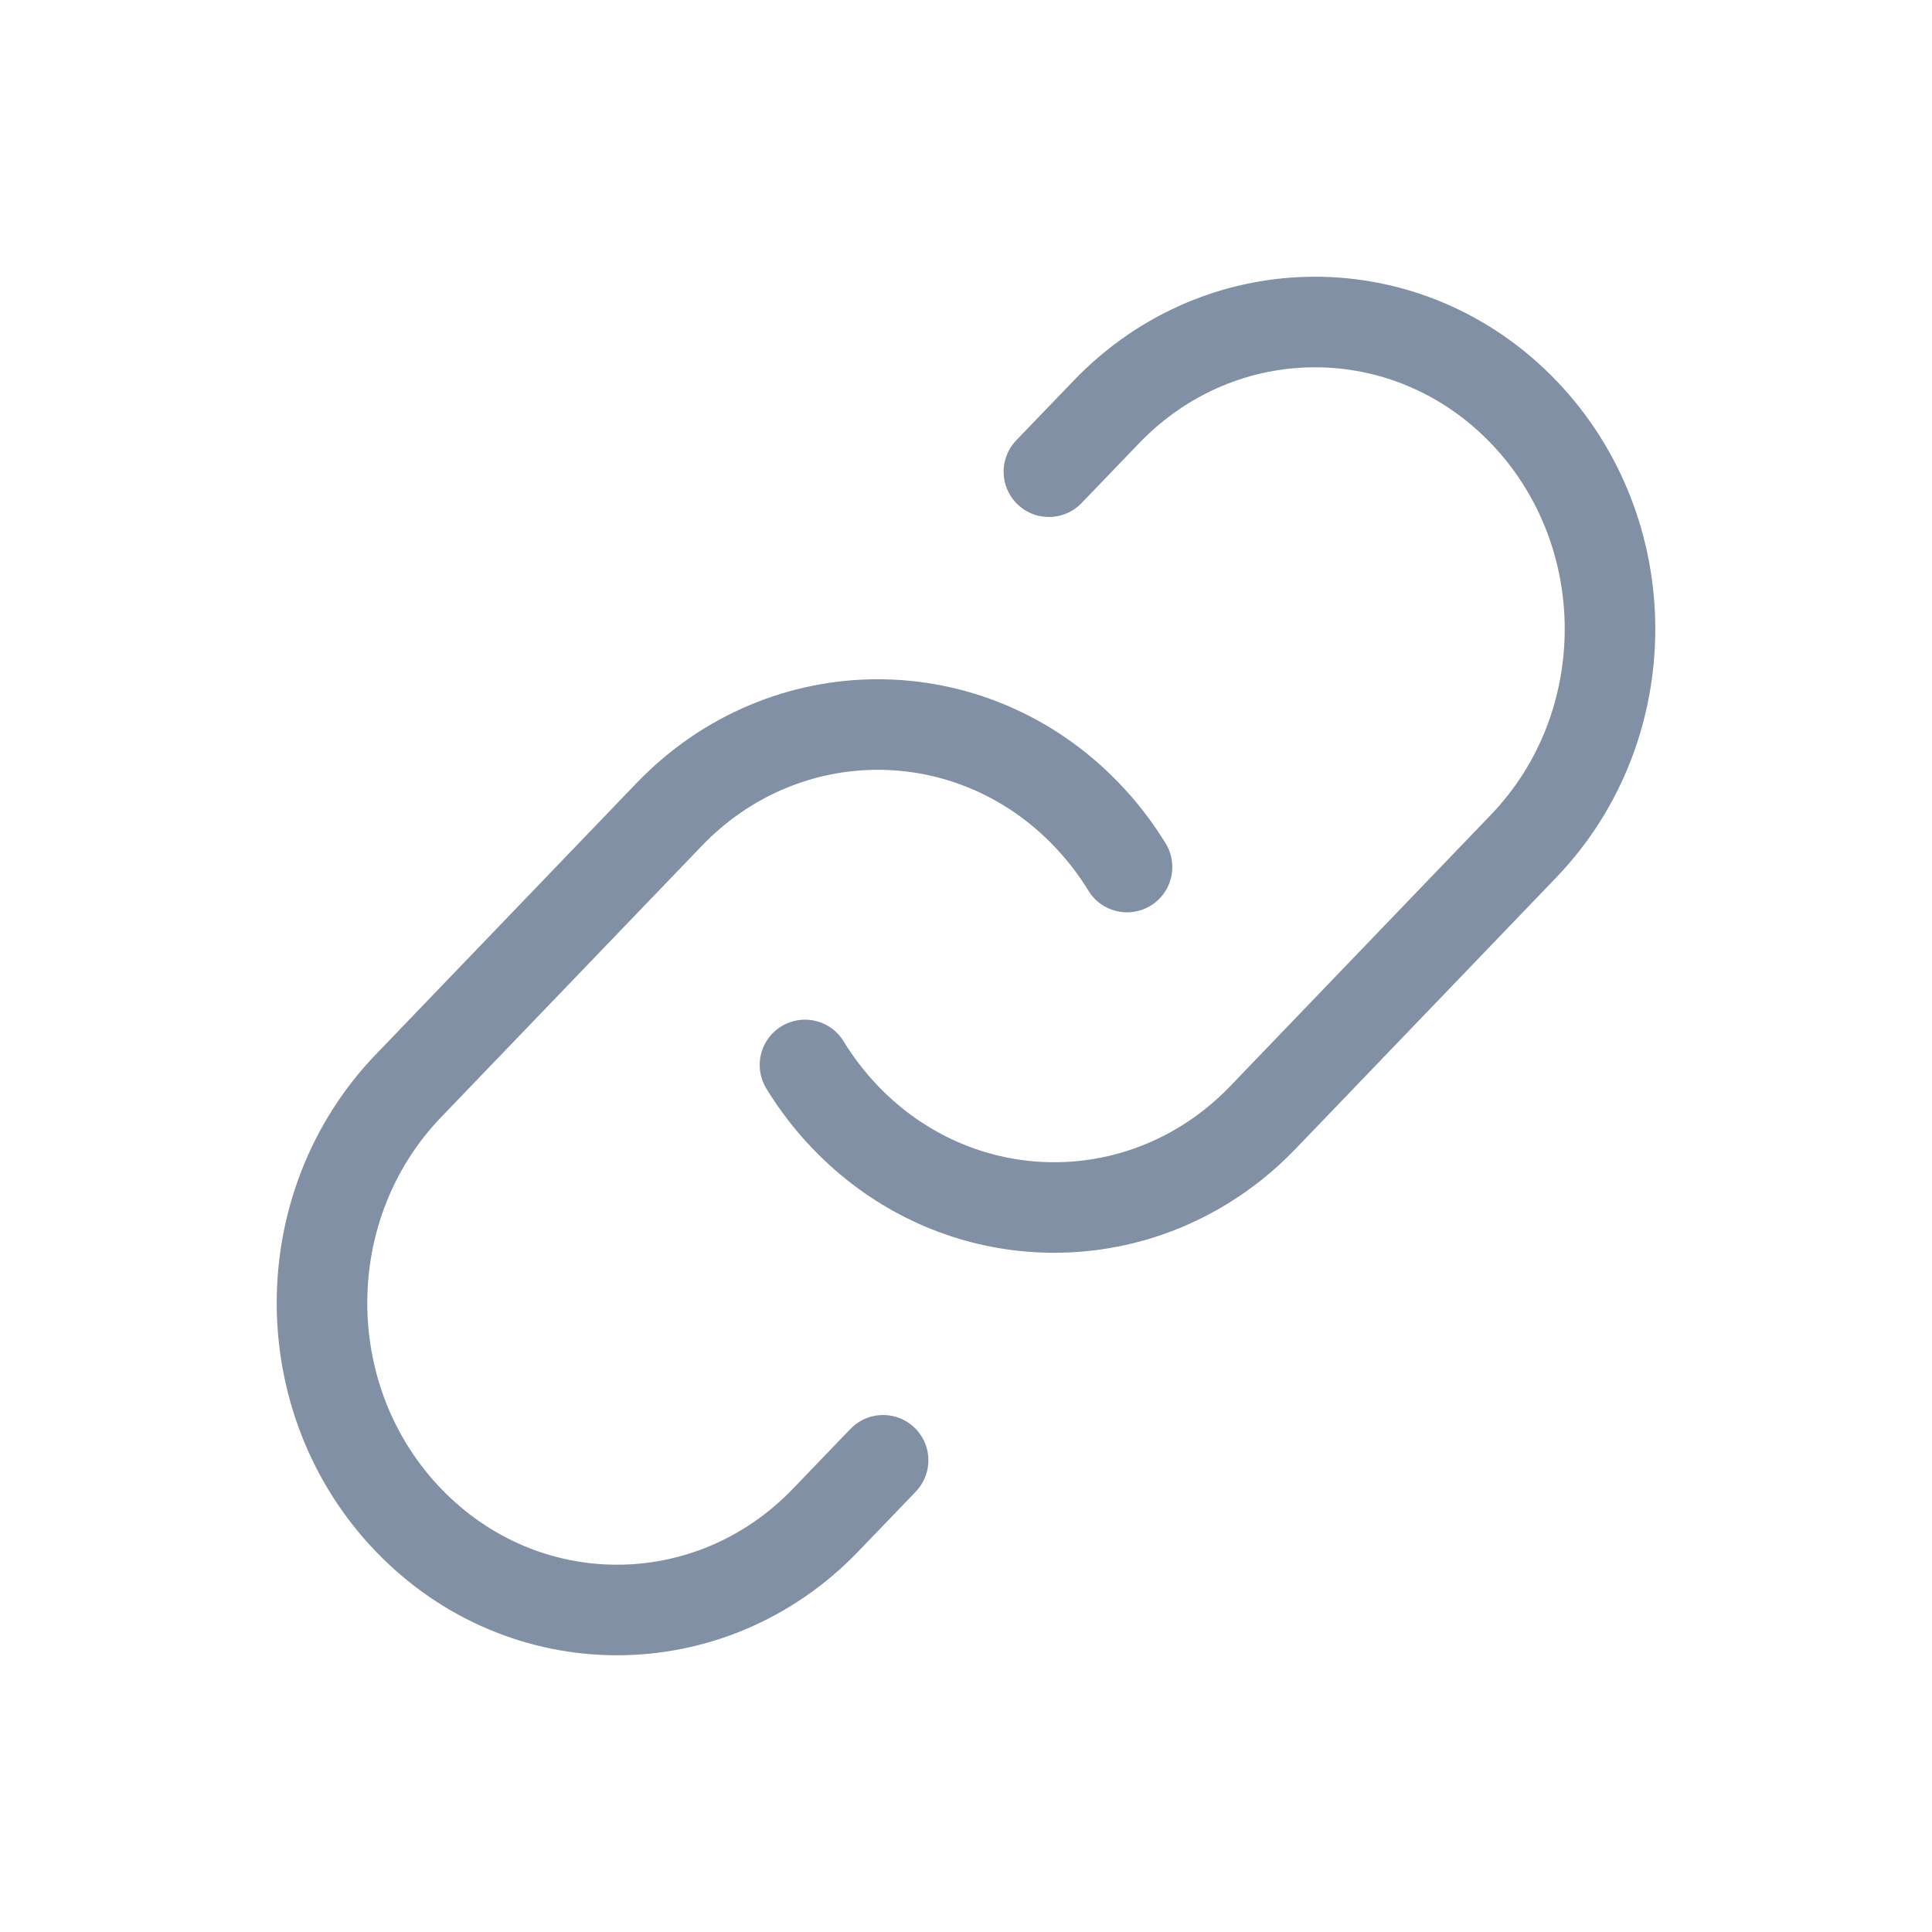 <svg width="32" height="32" viewBox="0 0 32 32" fill="none" xmlns="http://www.w3.org/2000/svg">
<path d="M13.333 17.639C13.522 17.948 13.746 18.241 14.006 18.511C15.616 20.186 18.07 20.448 19.943 19.296C20.291 19.083 20.618 18.821 20.916 18.511L25.235 14.015C27.144 12.029 27.144 8.809 25.235 6.823C23.327 4.837 20.233 4.837 18.325 6.823L17.373 7.813" stroke="#8290A6" stroke-width="1.5" stroke-linecap="round"/>
<path d="M14.627 24.187L13.675 25.177C11.767 27.163 8.673 27.163 6.765 25.177C4.856 23.191 4.856 19.971 6.765 17.985L11.084 13.49C12.992 11.504 16.086 11.504 17.994 13.49C18.254 13.759 18.478 14.052 18.667 14.361" stroke="#8290A6" stroke-width="1.5" stroke-linecap="round"/>
</svg>
